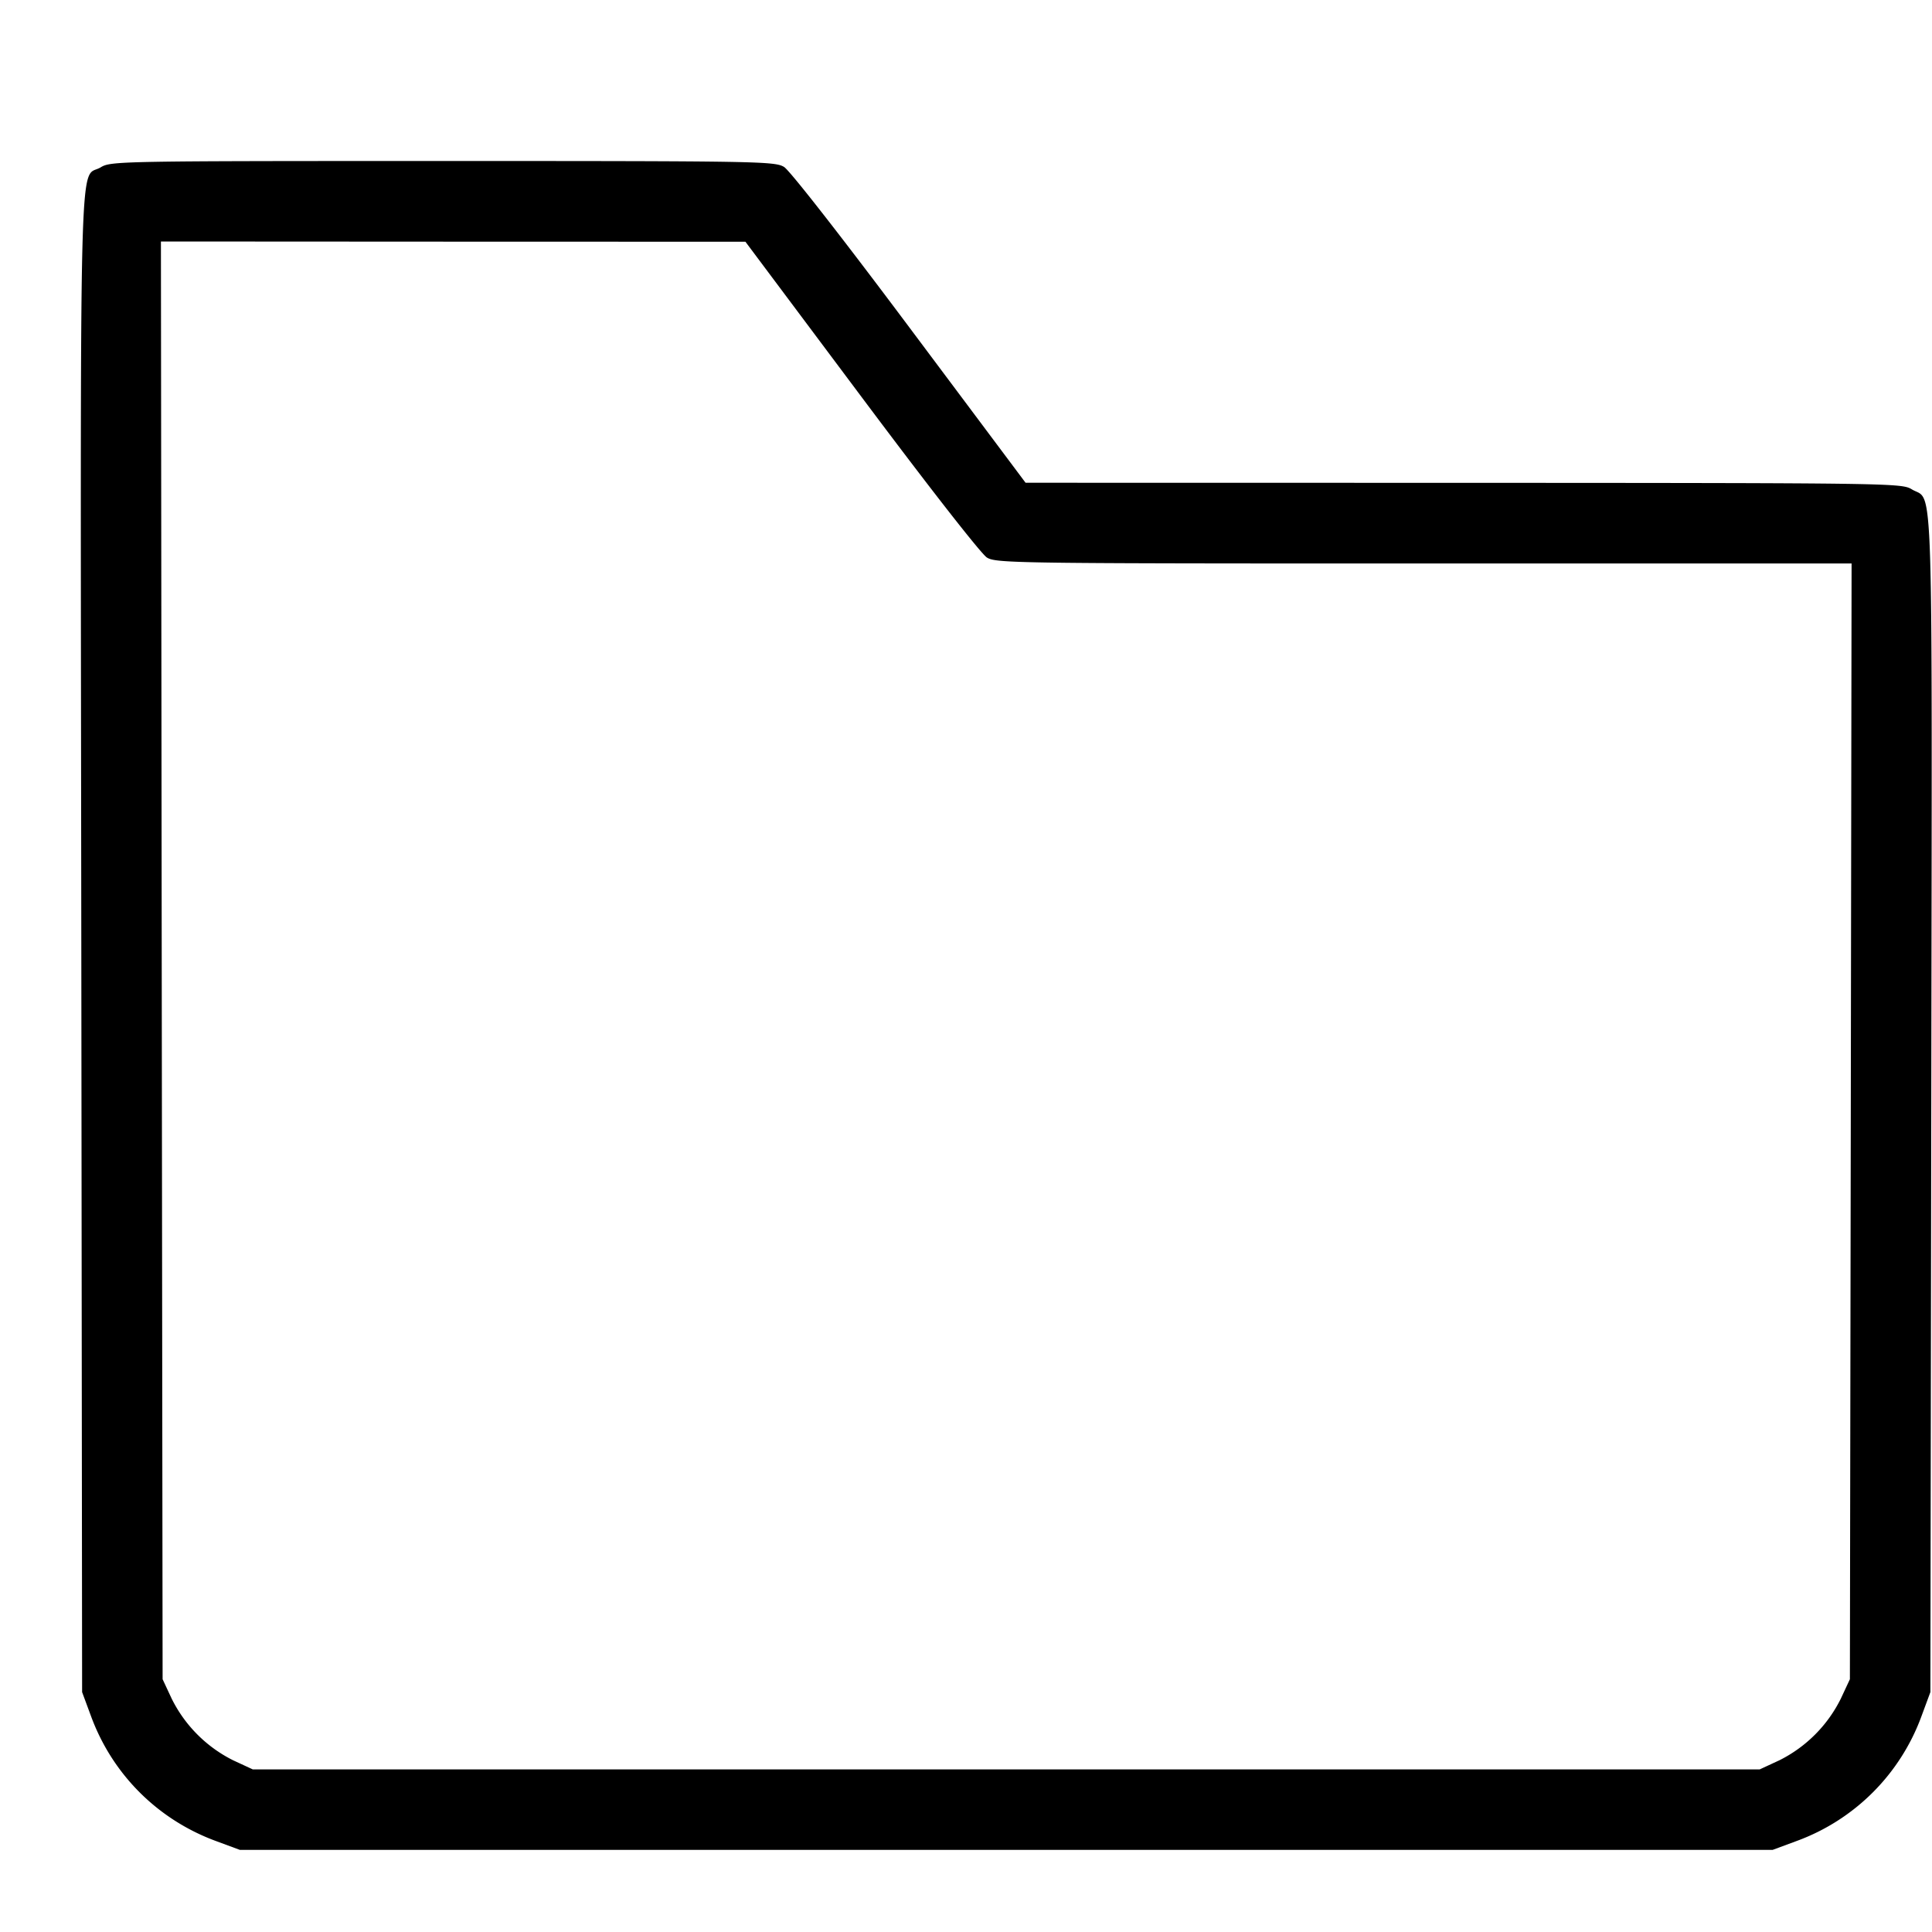 <svg xmlns="http://www.w3.org/2000/svg" width="24" height="24" fill="none"><path d="M1.252 2.078c-.275.168-.254-.668-.242 9.631l.01 9.311.111.3c.265.72.826 1.282 1.549 1.549l.3.111h19.04l.3-.111a2.604 2.604 0 0 0 1.549-1.549l.111-.3.011-7.311c.011-8.086.031-7.463-.243-7.631-.125-.076-.245-.078-5.568-.08l-5.44-.001-1.44-1.925c-.835-1.117-1.49-1.956-1.56-1.998C9.626 2.004 9.426 2 5.5 2c-4.016 0-4.123.002-4.248.078m9.448 2.85c.835 1.117 1.49 1.956 1.56 1.998.115.071.349.074 5.431.074h5.31l-.01 6.93-.011 6.93-.112.24a1.698 1.698 0 0 1-.764.767l-.244.113H3.14l-.244-.113a1.698 1.698 0 0 1-.764-.767l-.112-.24-.011-8.93L1.999 3l3.63.002 3.631.001 1.44 1.925" fill-rule="evenodd" fill="#000"/></svg>